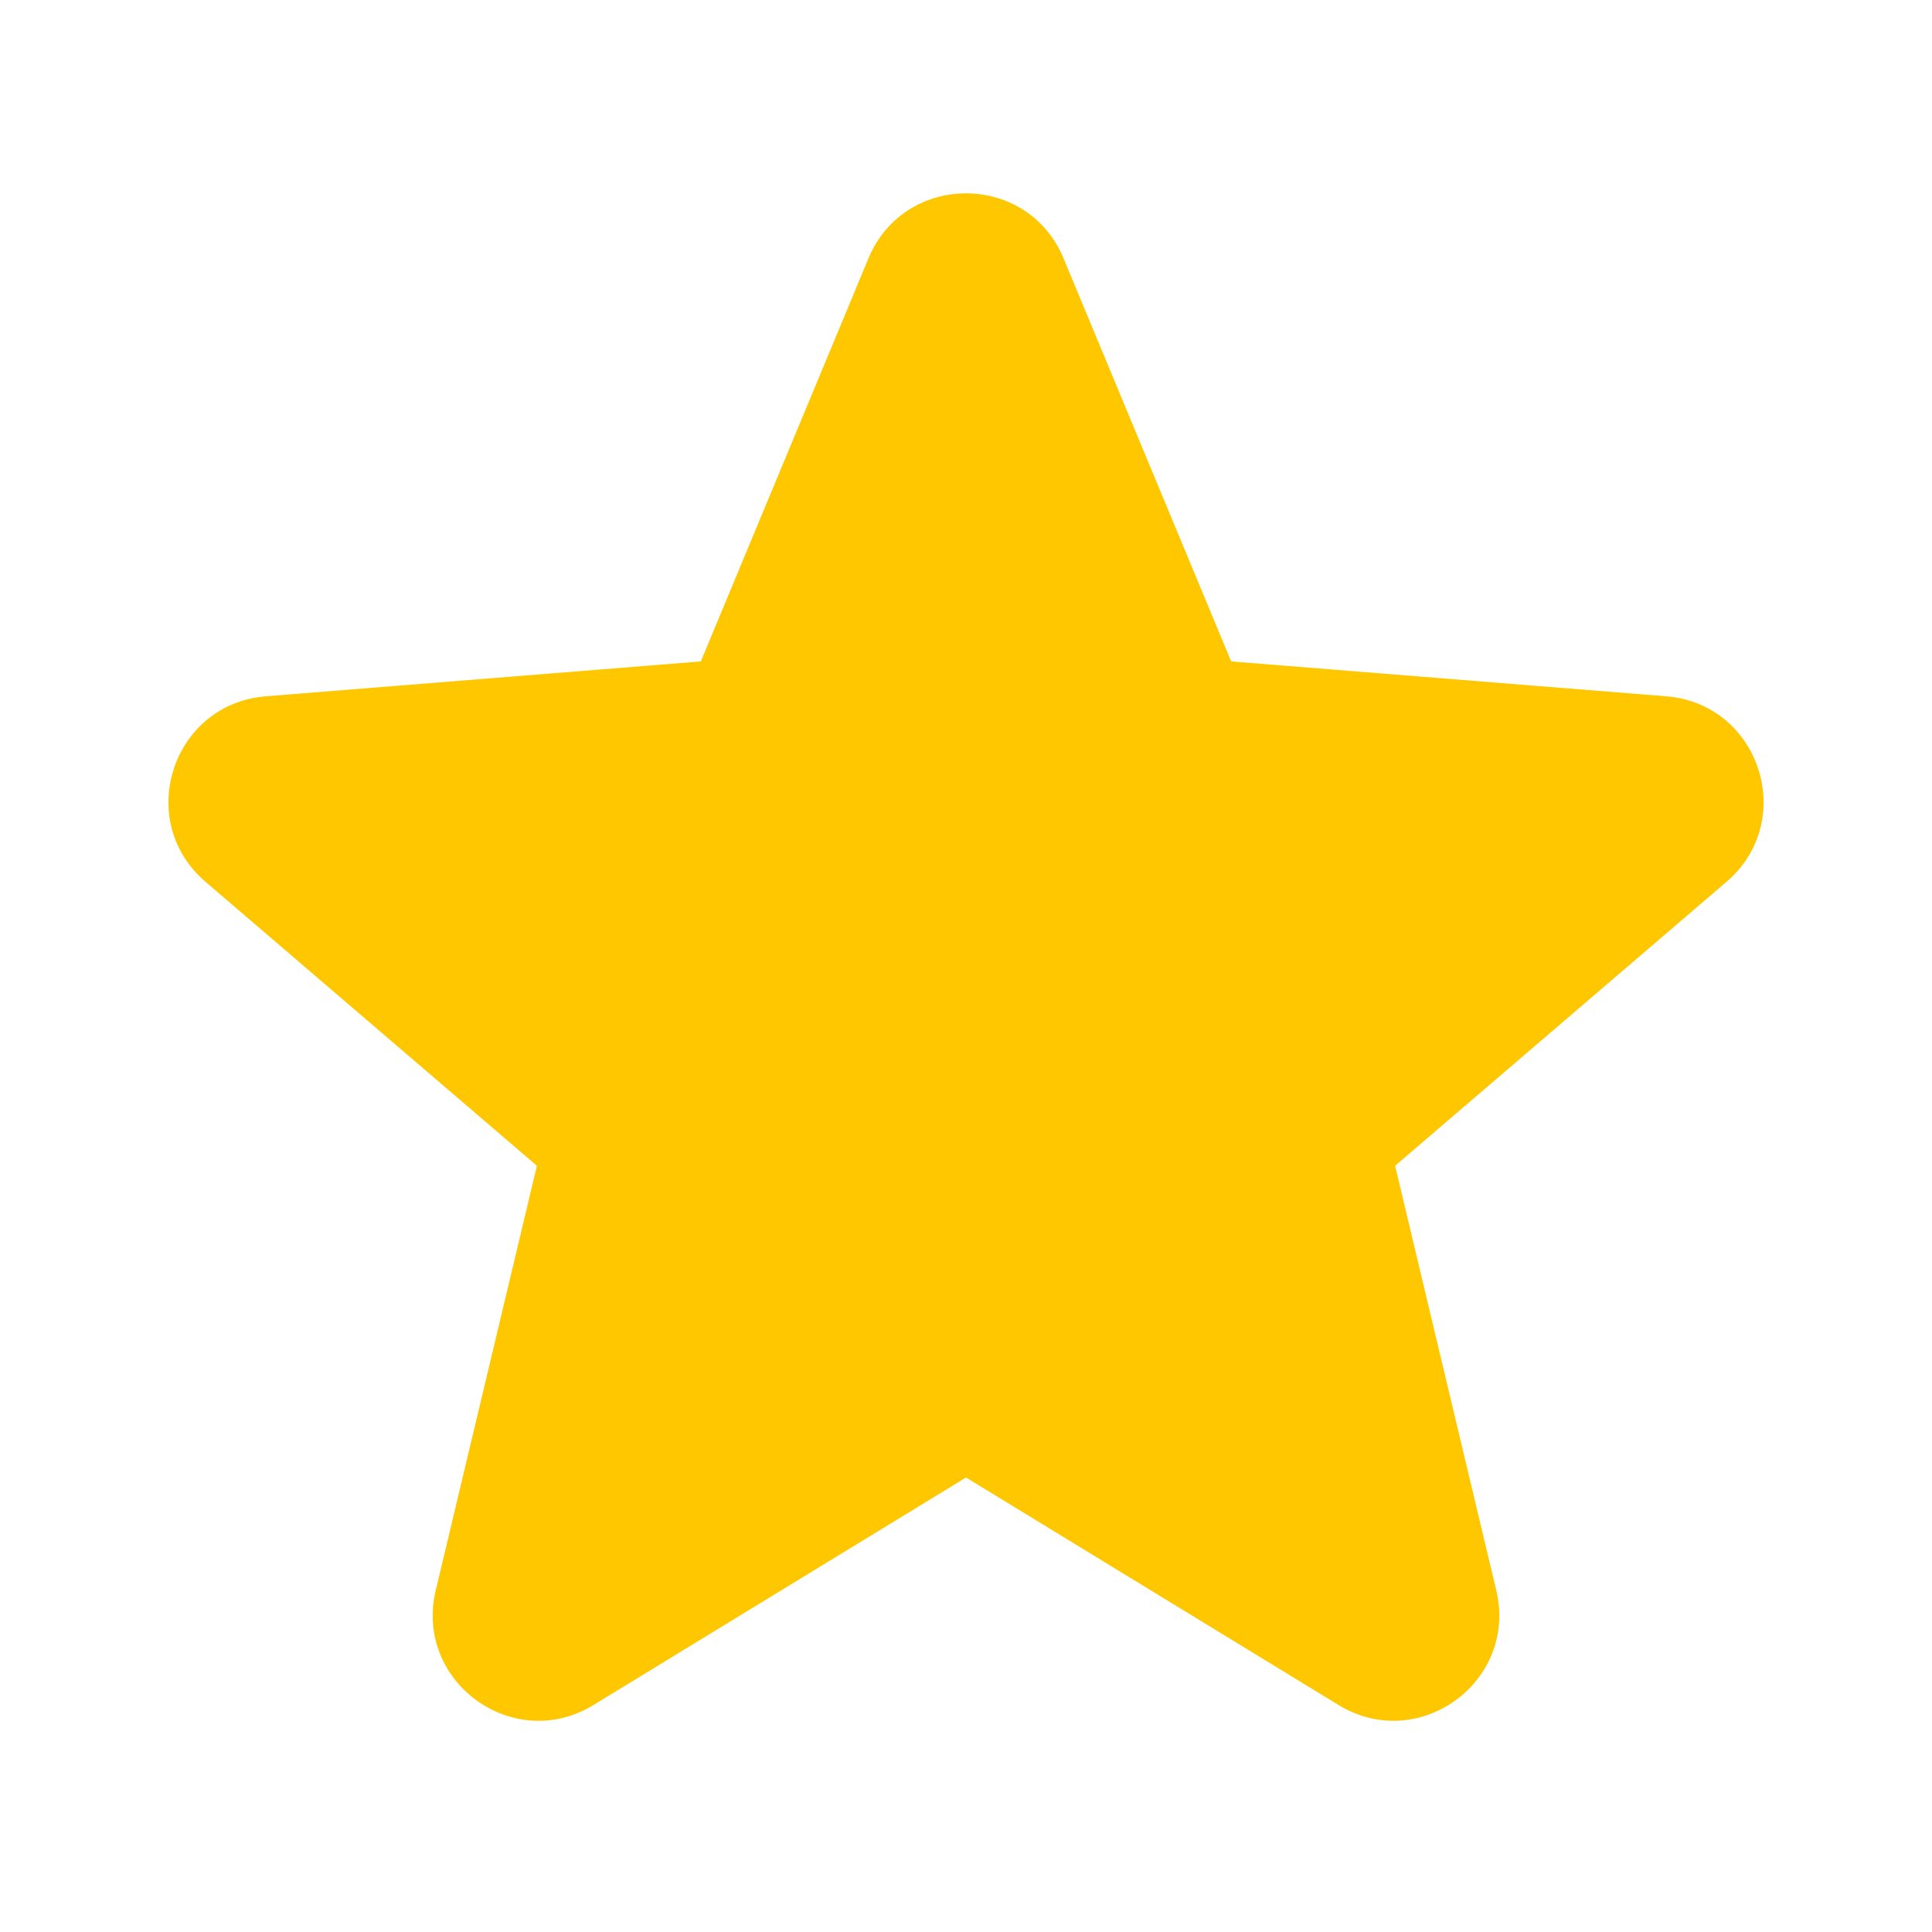 <svg width="20" height="20" viewBox="0 0 20 20" fill="none" xmlns="http://www.w3.org/2000/svg">
<path fill-rule="evenodd" clip-rule="evenodd" d="M11.01 2.675C10.637 1.777 9.363 1.777 8.99 2.675L7.255 6.847L2.752 7.208C1.782 7.286 1.388 8.496 2.128 9.129L5.558 12.068L4.511 16.462C4.285 17.409 5.314 18.157 6.144 17.65L10 15.295L13.856 17.65C14.686 18.157 15.715 17.408 15.489 16.462L14.442 12.068L17.872 9.129C18.612 8.496 18.218 7.286 17.248 7.208L12.745 6.847L11.01 2.675Z" fill="#FFC700"/>
</svg>
